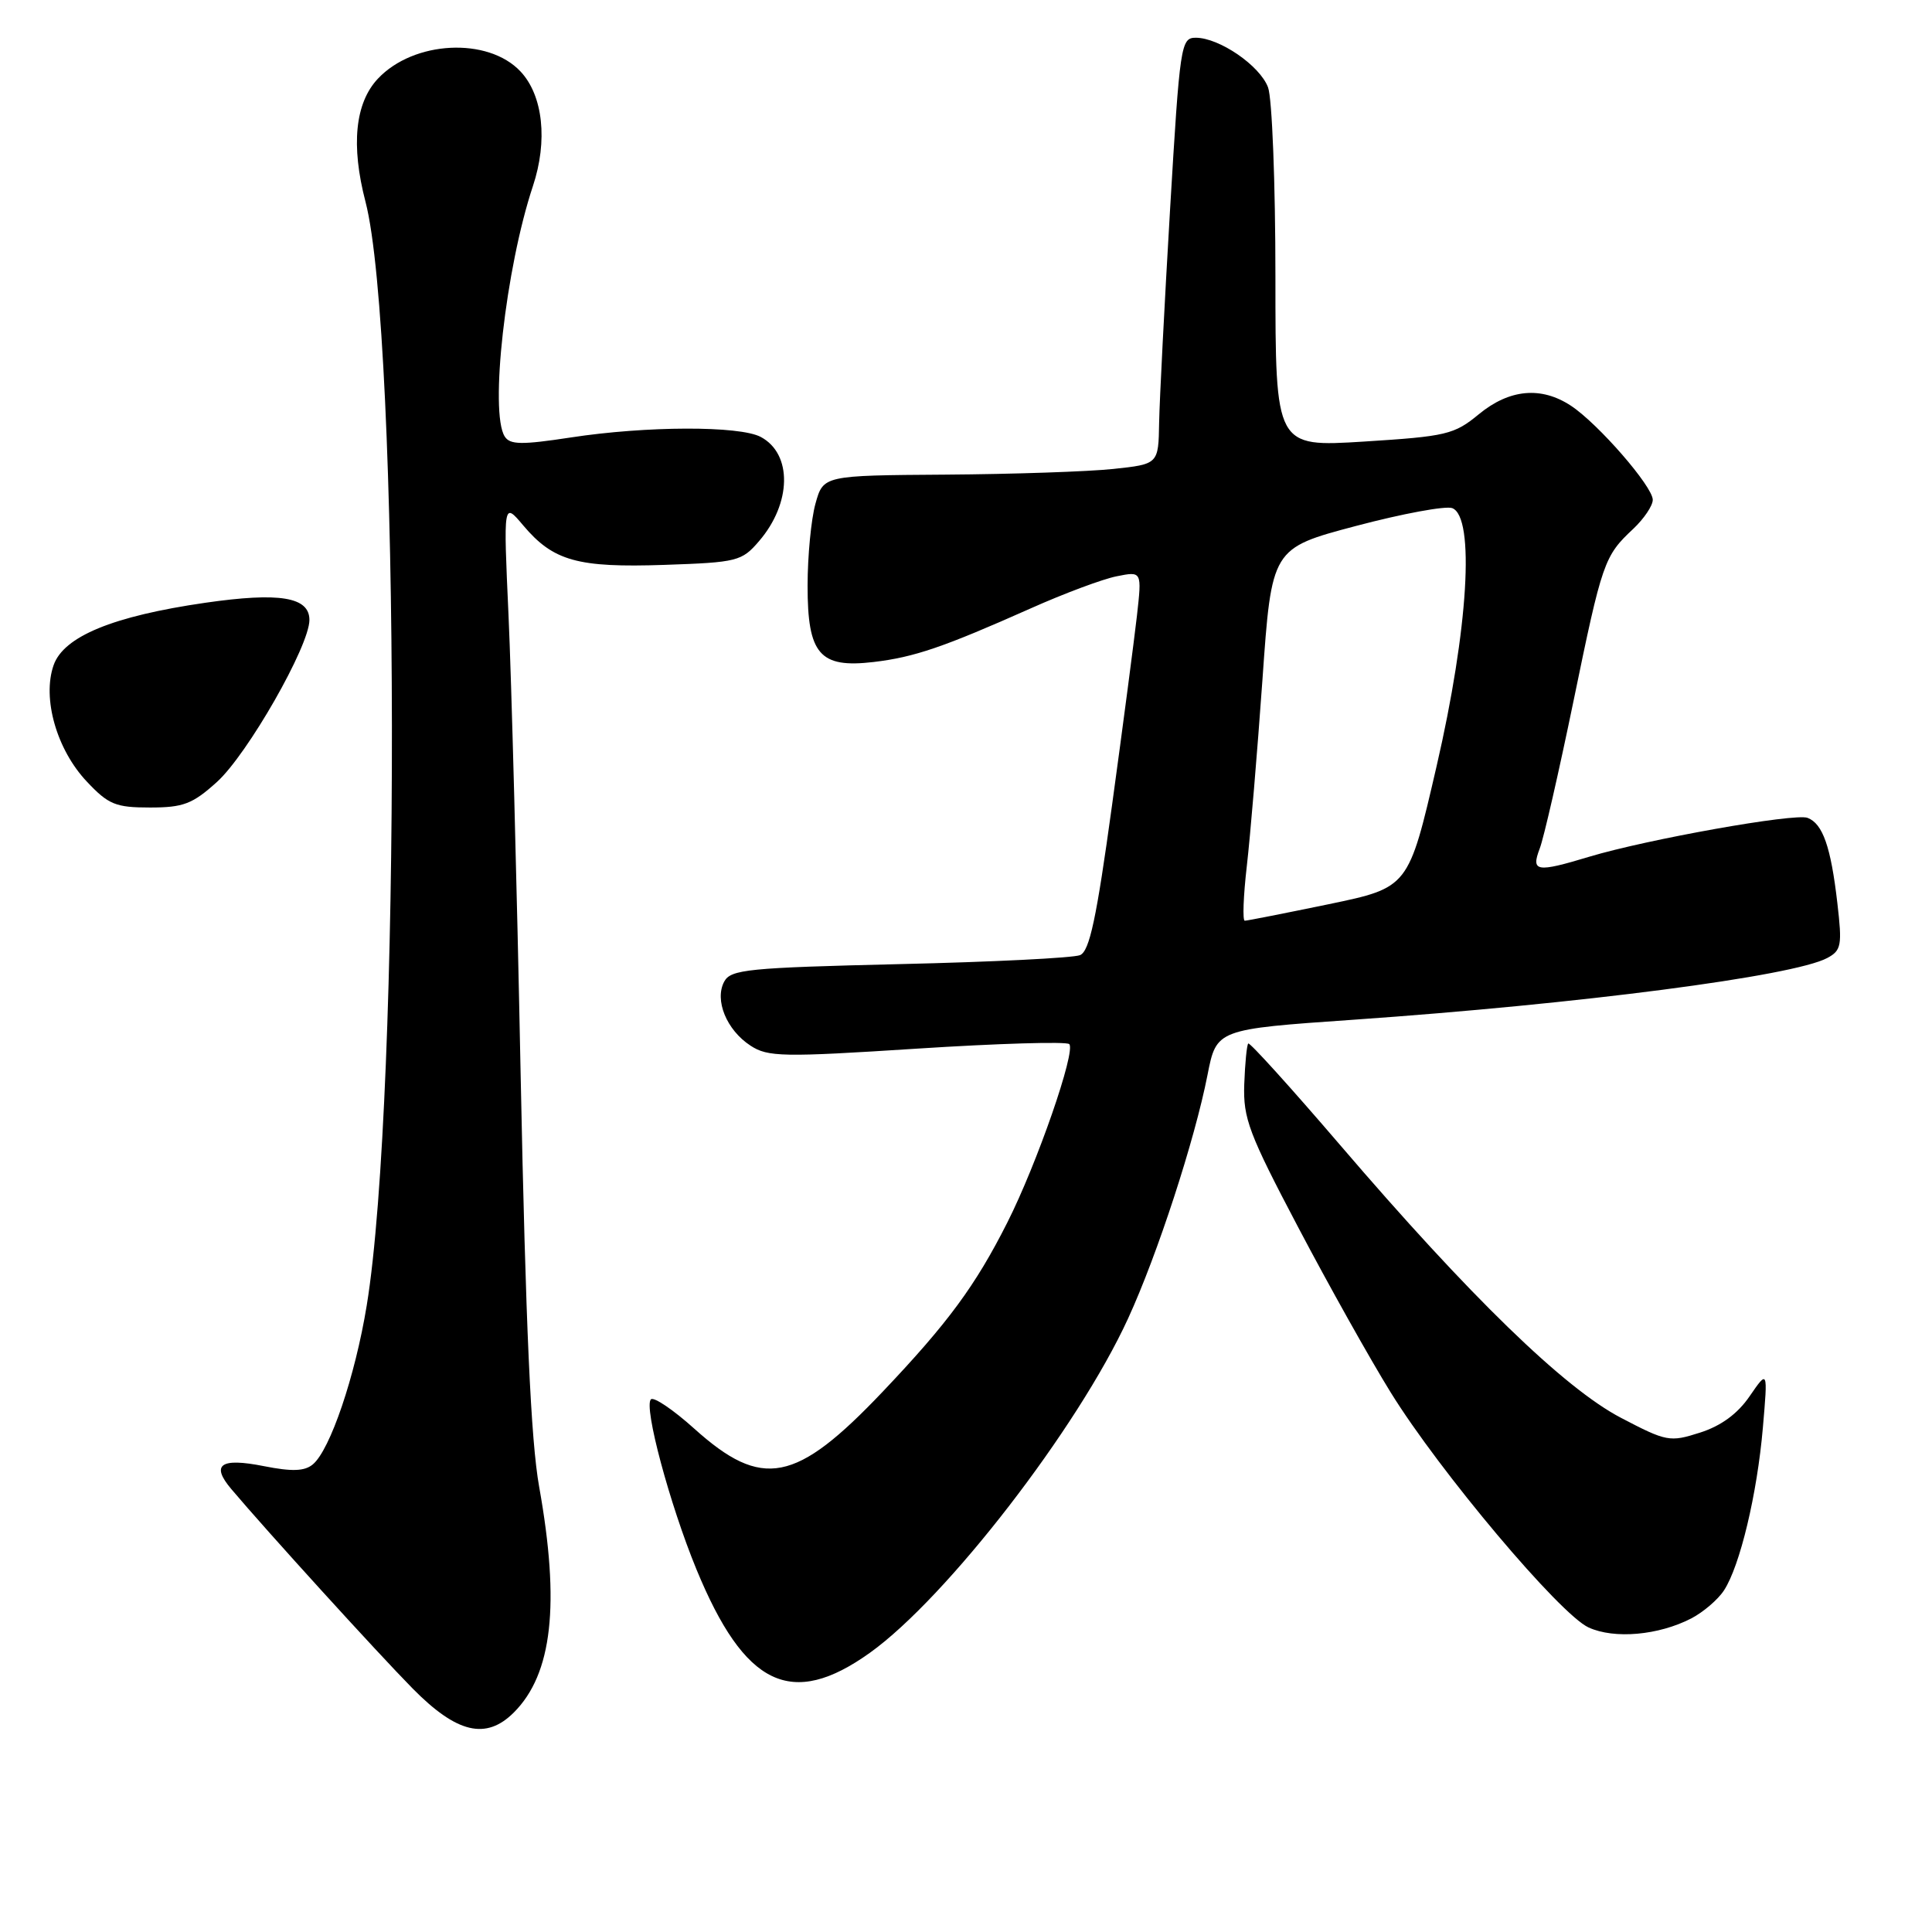 <?xml version="1.0" encoding="UTF-8" standalone="no"?>
<!DOCTYPE svg PUBLIC "-//W3C//DTD SVG 1.1//EN" "http://www.w3.org/Graphics/SVG/1.1/DTD/svg11.dtd" >
<svg xmlns="http://www.w3.org/2000/svg" xmlns:xlink="http://www.w3.org/1999/xlink" version="1.1" viewBox="0 0 256 256">
 <g >
 <path fill="currentColor"
d=" M 68.09 226.91 C 73.19 221.81 74.23 212.58 71.44 197.00 C 70.34 190.86 69.66 175.74 68.99 142.50 C 68.49 117.20 67.76 89.75 67.38 81.50 C 66.70 66.50 66.70 66.50 69.33 69.62 C 73.31 74.34 76.53 75.24 88.03 74.85 C 97.71 74.52 98.29 74.37 100.58 71.70 C 104.90 66.68 105.01 60.15 100.81 57.90 C 98.00 56.40 85.65 56.43 75.61 57.97 C 69.12 58.96 67.58 58.94 66.88 57.84 C 64.85 54.64 67.00 35.53 70.61 24.67 C 72.61 18.66 71.96 12.65 68.97 9.47 C 64.66 4.88 54.81 5.38 50.07 10.43 C 47.05 13.64 46.48 19.25 48.43 26.73 C 53.01 44.40 53.13 145.37 48.59 173.00 C 47.06 182.37 43.74 192.14 41.45 194.04 C 40.36 194.95 38.69 195.01 34.96 194.27 C 29.22 193.13 27.90 194.06 30.65 197.31 C 35.26 202.78 50.00 218.99 54.68 223.74 C 60.54 229.68 64.41 230.59 68.09 226.91 Z  M 115.27 219.00 C 125.45 211.71 142.82 189.22 149.48 174.70 C 153.36 166.26 158.32 151.03 160.00 142.44 C 161.19 136.38 161.19 136.38 179.34 135.12 C 209.32 133.03 237.62 129.35 242.12 126.94 C 243.99 125.94 244.11 125.27 243.46 119.67 C 242.60 112.21 241.53 109.14 239.51 108.37 C 237.83 107.72 218.27 111.21 210.59 113.52 C 203.57 115.64 202.85 115.52 204.02 112.44 C 204.56 111.04 206.57 102.23 208.50 92.88 C 212.30 74.43 212.56 73.68 216.41 70.08 C 217.83 68.74 219.00 67.01 219.00 66.23 C 219.00 64.46 211.77 56.15 208.17 53.77 C 204.21 51.16 200.01 51.55 195.95 54.89 C 192.69 57.58 191.65 57.82 180.73 58.51 C 169.00 59.24 169.00 59.24 169.00 36.68 C 169.00 24.28 168.56 12.98 168.02 11.57 C 166.93 8.68 161.57 5.01 158.45 5.00 C 156.47 5.00 156.34 5.90 155.04 27.75 C 154.30 40.26 153.65 52.98 153.59 56.00 C 153.50 61.50 153.50 61.50 147.50 62.14 C 144.20 62.49 134.21 62.83 125.30 62.89 C 109.09 63.00 109.09 63.00 108.05 66.75 C 107.48 68.81 107.01 73.69 107.01 77.60 C 107.00 86.70 108.61 88.56 115.75 87.72 C 121.16 87.08 125.01 85.76 136.56 80.62 C 140.99 78.64 146.13 76.72 147.97 76.36 C 151.31 75.69 151.31 75.69 150.65 81.59 C 150.28 84.84 148.80 96.14 147.35 106.70 C 145.29 121.71 144.37 126.04 143.11 126.56 C 142.22 126.93 131.47 127.47 119.21 127.75 C 99.10 128.23 96.83 128.45 95.96 130.07 C 94.65 132.52 96.27 136.48 99.44 138.55 C 101.74 140.06 103.69 140.10 121.50 138.95 C 132.24 138.26 141.32 137.99 141.68 138.35 C 142.59 139.26 137.41 154.21 133.47 162.00 C 129.25 170.36 125.61 175.30 116.95 184.42 C 105.45 196.53 101.00 197.40 91.99 189.30 C 89.20 186.79 86.62 185.05 86.25 185.42 C 85.27 186.39 88.73 199.31 92.28 207.94 C 98.67 223.45 104.87 226.44 115.27 219.00 Z  M 224.10 214.45 C 225.68 213.63 227.64 211.96 228.44 210.73 C 230.56 207.48 232.83 197.98 233.59 189.17 C 234.25 181.50 234.25 181.50 231.84 185.00 C 230.24 187.34 228.05 188.94 225.26 189.83 C 221.26 191.11 220.83 191.03 214.79 187.87 C 207.28 183.95 194.75 171.78 177.56 151.71 C 171.06 144.13 165.59 138.08 165.40 138.27 C 165.21 138.46 164.97 140.89 164.87 143.67 C 164.71 148.18 165.48 150.21 172.01 162.61 C 176.03 170.25 181.54 180.09 184.26 184.48 C 190.74 194.97 206.70 213.92 210.50 215.65 C 213.92 217.21 219.76 216.69 224.10 214.45 Z  M 28.75 103.61 C 32.80 99.94 41.00 85.59 41.00 82.15 C 41.00 79.10 37.05 78.45 27.20 79.87 C 14.97 81.64 8.43 84.33 7.10 88.15 C 5.57 92.54 7.51 99.34 11.51 103.57 C 14.37 106.61 15.32 107.00 19.87 107.00 C 24.29 107.00 25.51 106.54 28.75 103.61 Z  M 165.21 114.75 C 165.67 110.76 166.60 99.66 167.28 90.08 C 168.50 72.65 168.50 72.65 179.68 69.69 C 185.83 68.06 191.57 67.00 192.43 67.33 C 195.46 68.50 194.56 83.36 190.35 101.55 C 186.64 117.61 186.64 117.61 176.07 119.81 C 170.26 121.01 165.25 122.00 164.94 122.00 C 164.63 122.00 164.75 118.74 165.21 114.75 Z "/>
</g>
</svg>